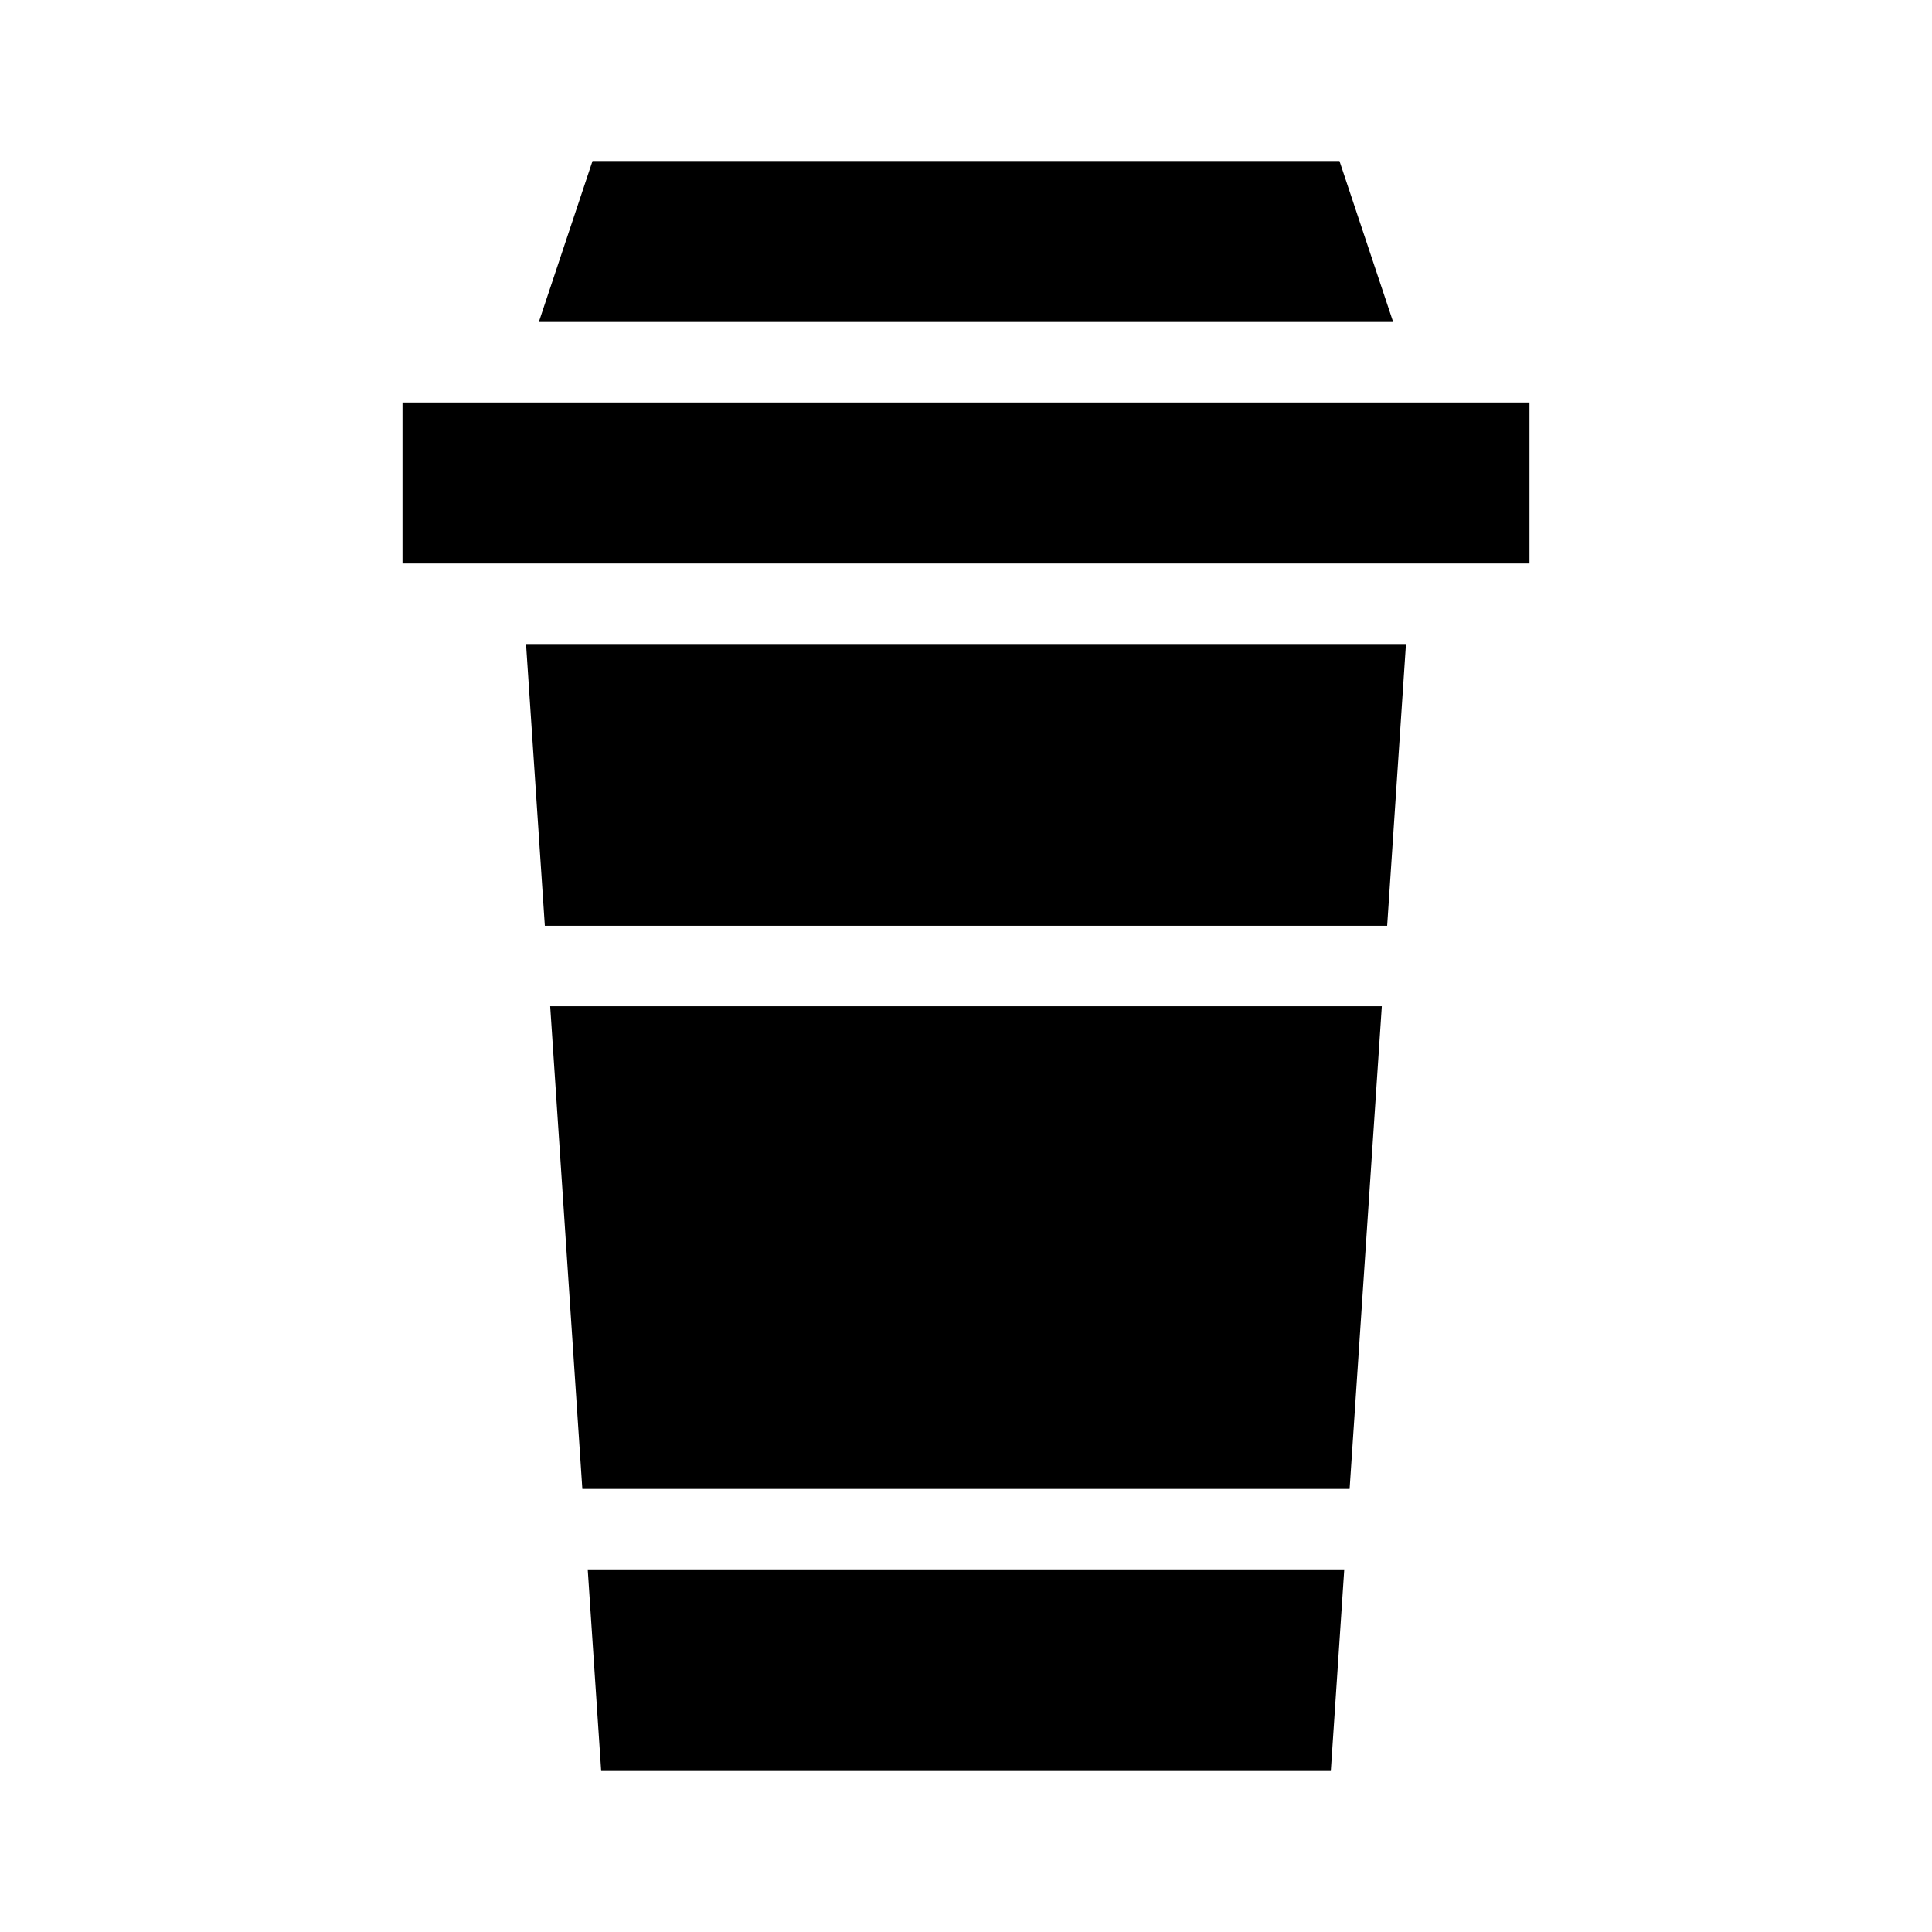 <svg xmlns="http://www.w3.org/2000/svg" viewBox="0 0 48 48" x="0px" y="0px"><g data-name="Hot Coffee"><polygon points="13.669 25 14.468 36.992 33.531 36.992 34.331 25 13.669 25"></polygon><polygon points="33.064 44 33.398 38.992 14.602 38.992 14.936 44 33.064 44"></polygon><rect x="10" y="10" width="28" height="4"></rect><polygon points="14.721 4 13.387 8 34.613 8 33.279 4 14.721 4"></polygon><polygon points="34.931 16 13.069 16 13.536 23 34.464 23 34.931 16"></polygon></g></svg>